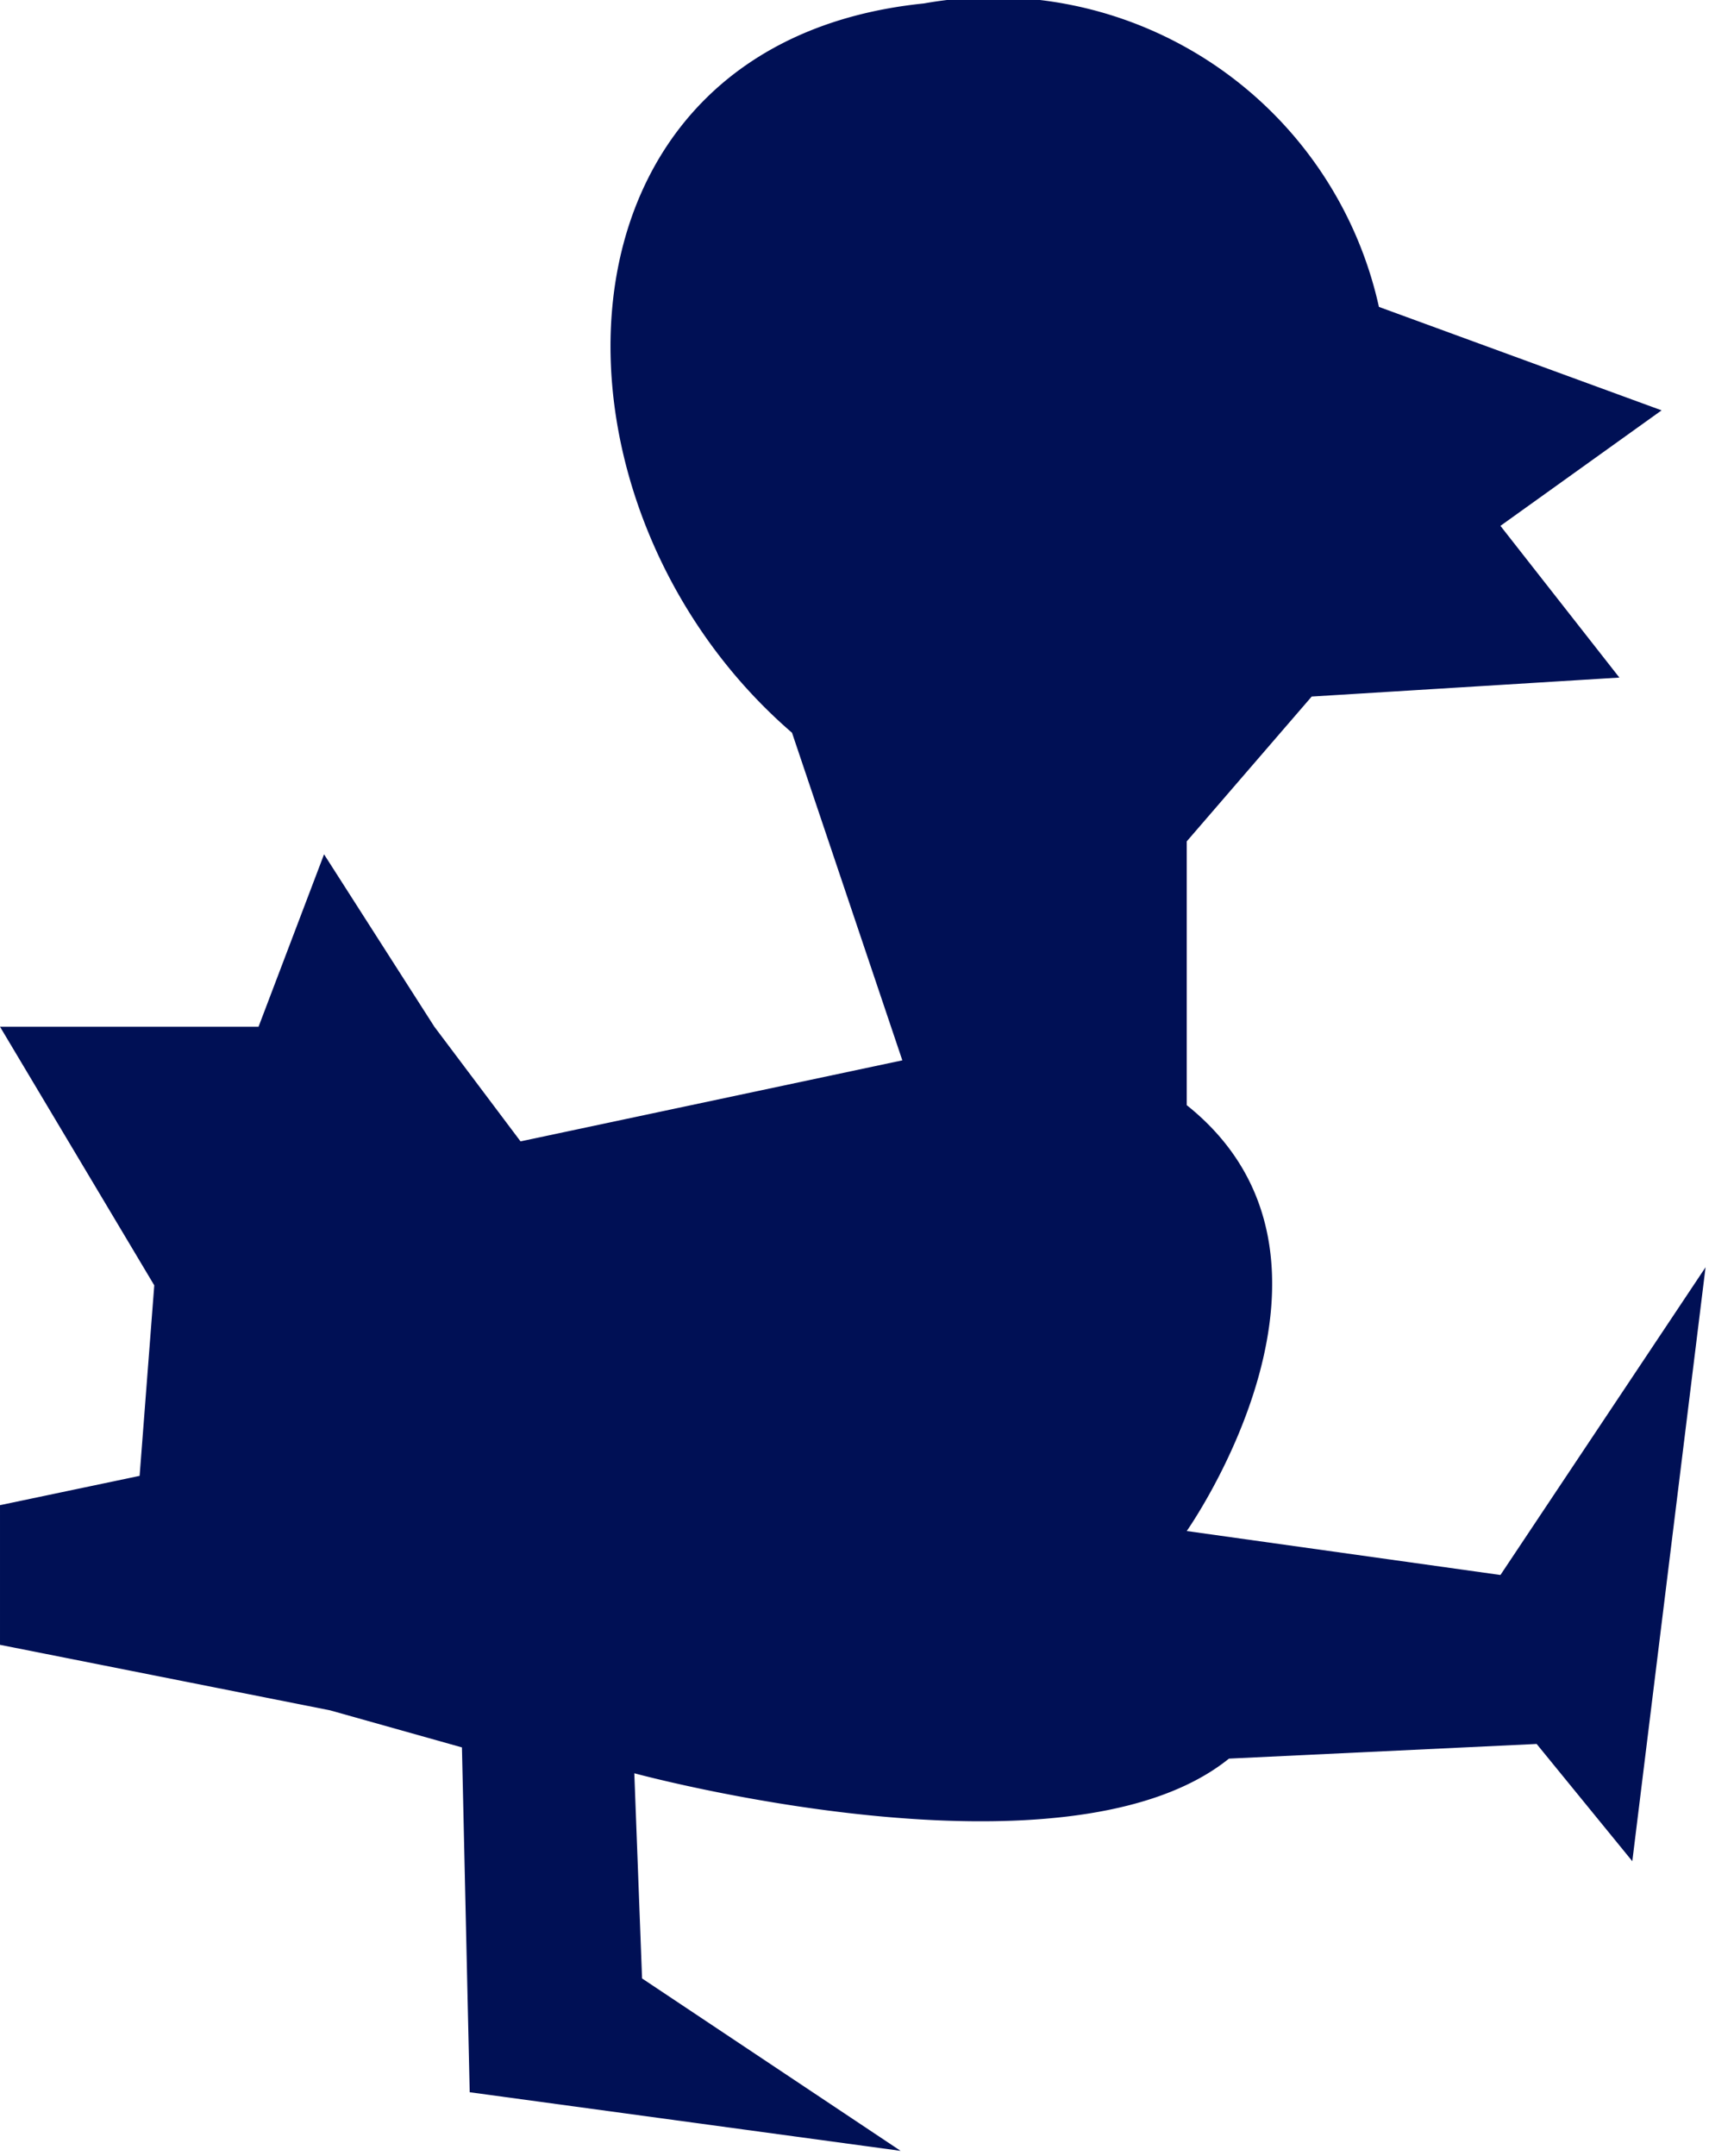 <svg id="цыпленок-4" xmlns="http://www.w3.org/2000/svg" width="19.83" height="25.01" viewBox="0 0 19.83 25.01"><defs><style>.cls-1{fill:#001055;}</style></defs><path class="cls-1" d="M458.51,268.46l-3.28-1.2a4.58,4.58,0,0,0-5.28-3.52c-4.51.46-4.59,5.82-1.53,8.46L449.7,276l-4.43.94-1-1.33-1.28-2-.76,2h-3l1.79,3-.17,2.21-1.62.34v1.62l3.83.76,1.53.43.09,4,5,.68-3-2-.09-2.38s5,1.36,6.9-.17l3.57-.17,1.11,1.36.85-6.89-2.38,3.57-3.64-.51s2.23-3.16,0-4.94v-3.06l1.45-1.68,3.57-.22-1.38-1.76Z" transform="translate(-439.23 -263.7)"/></svg>